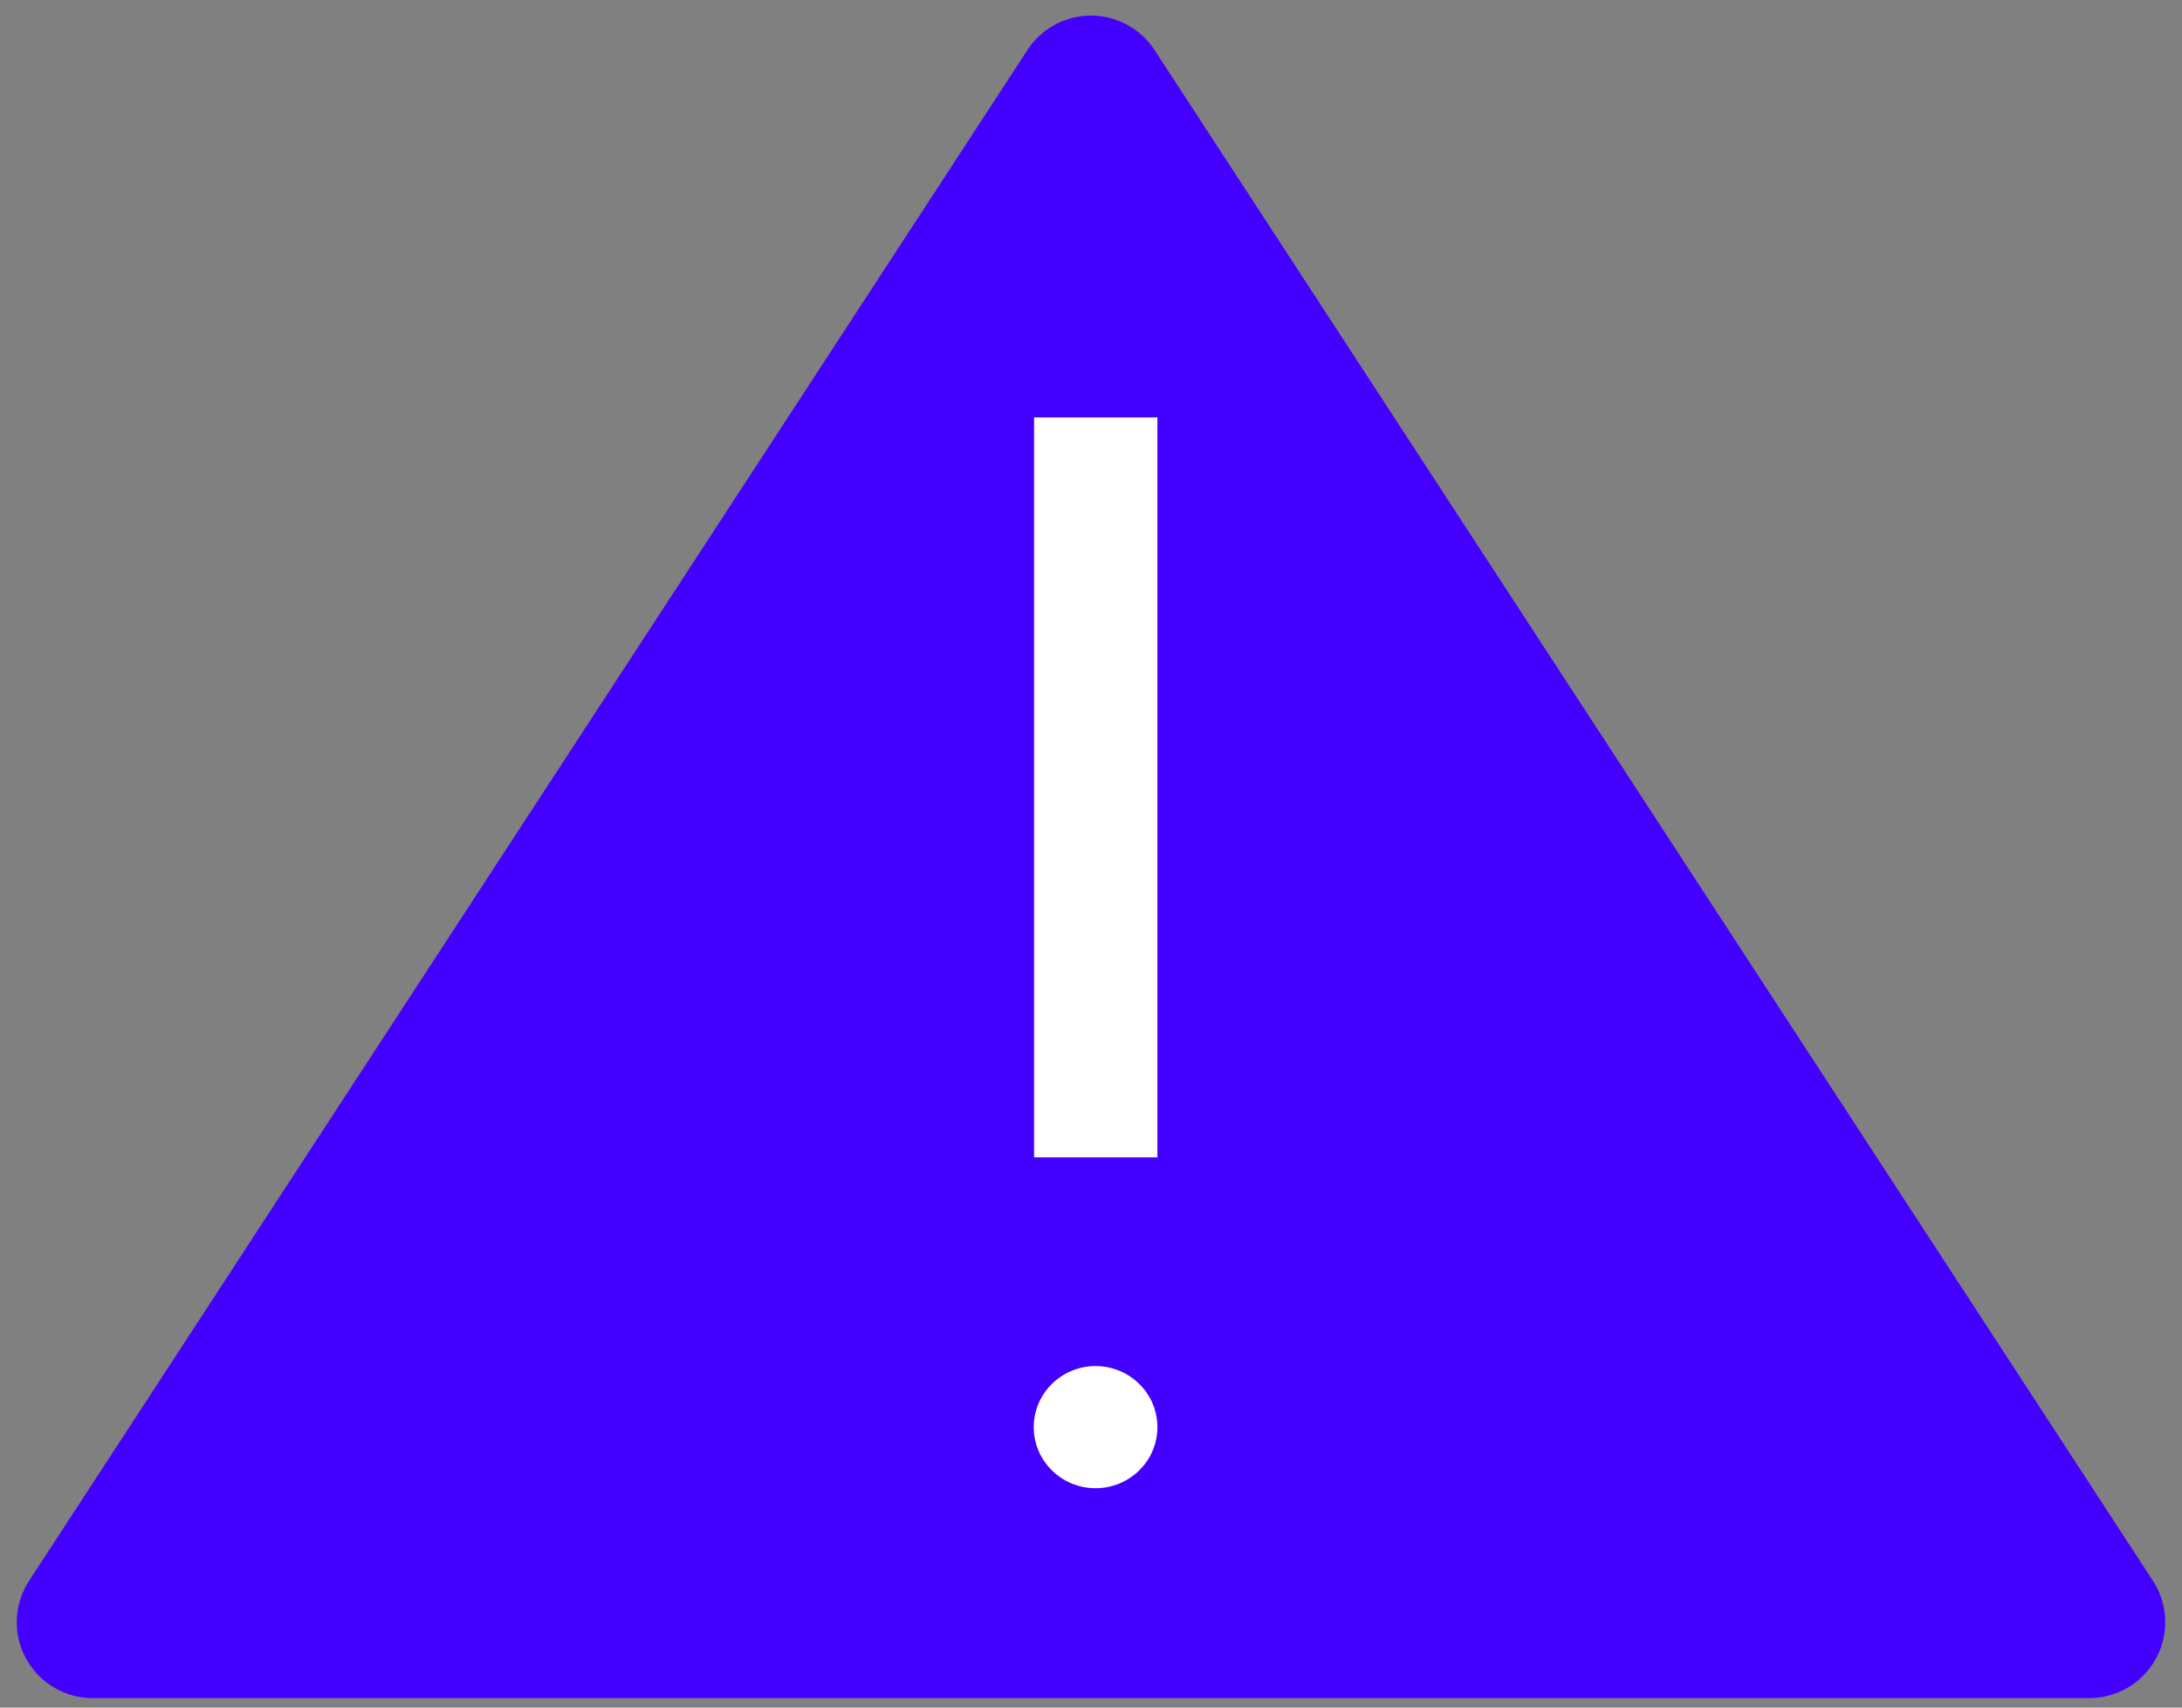 <?xml version="1.0" encoding="UTF-8"?>
<svg width="115px" height="90px" viewBox="0 0 115 90" version="1.1" xmlns="http://www.w3.org/2000/svg" xmlns:xlink="http://www.w3.org/1999/xlink">
    <rect x="0" y="0" width="115" height="90" fill="#808080" stroke="none"/>
    <!-- Generator: Sketch 53.1 (72631) - https://sketchapp.com -->
    <title>triangle-notice-brandpurple-115x90</title>
    <desc>Created with Sketch.</desc>
    <g id="triangle-notice-brandpurple-115x90" stroke="none" stroke-width="1" fill="none" fill-rule="evenodd">
        <g id="Group-3" transform="translate(-3, -3)">
            <path d="M63.85,5.637 L116.466,86.315 C117.673,88.165 117.151,90.644 115.301,91.85 C114.651,92.274 113.892,92.5 113.116,92.5 L7.884,92.5 C5.675,92.5 3.884,90.709 3.884,88.5 C3.884,87.724 4.11,86.965 4.534,86.315 L57.15,5.637 C58.356,3.787 60.835,3.265 62.685,4.472 C63.15,4.775 63.547,5.172 63.85,5.637 Z" id="Rectangle" fill="#4400FF"></path>
            <g id="Group-2" transform="translate(60.5, 78.5) scale(1, -1) rotate(180) translate(-60.5, -78.5) translate(57, 75)" fill="#FFFFFF" stroke="#FFFFFF" stroke-width="0.5">
                <ellipse id="Oval" cx="3.259" cy="3.219" rx="3.009" ry="2.969"></ellipse>
            </g>
        </g>
        <rect id="Rectangle" stroke="#FFFFFF" stroke-width="0.5" fill="#FFFFFF" x="54.75" y="22.25" width="6" height="38.5"></rect>
    </g>
</svg>
